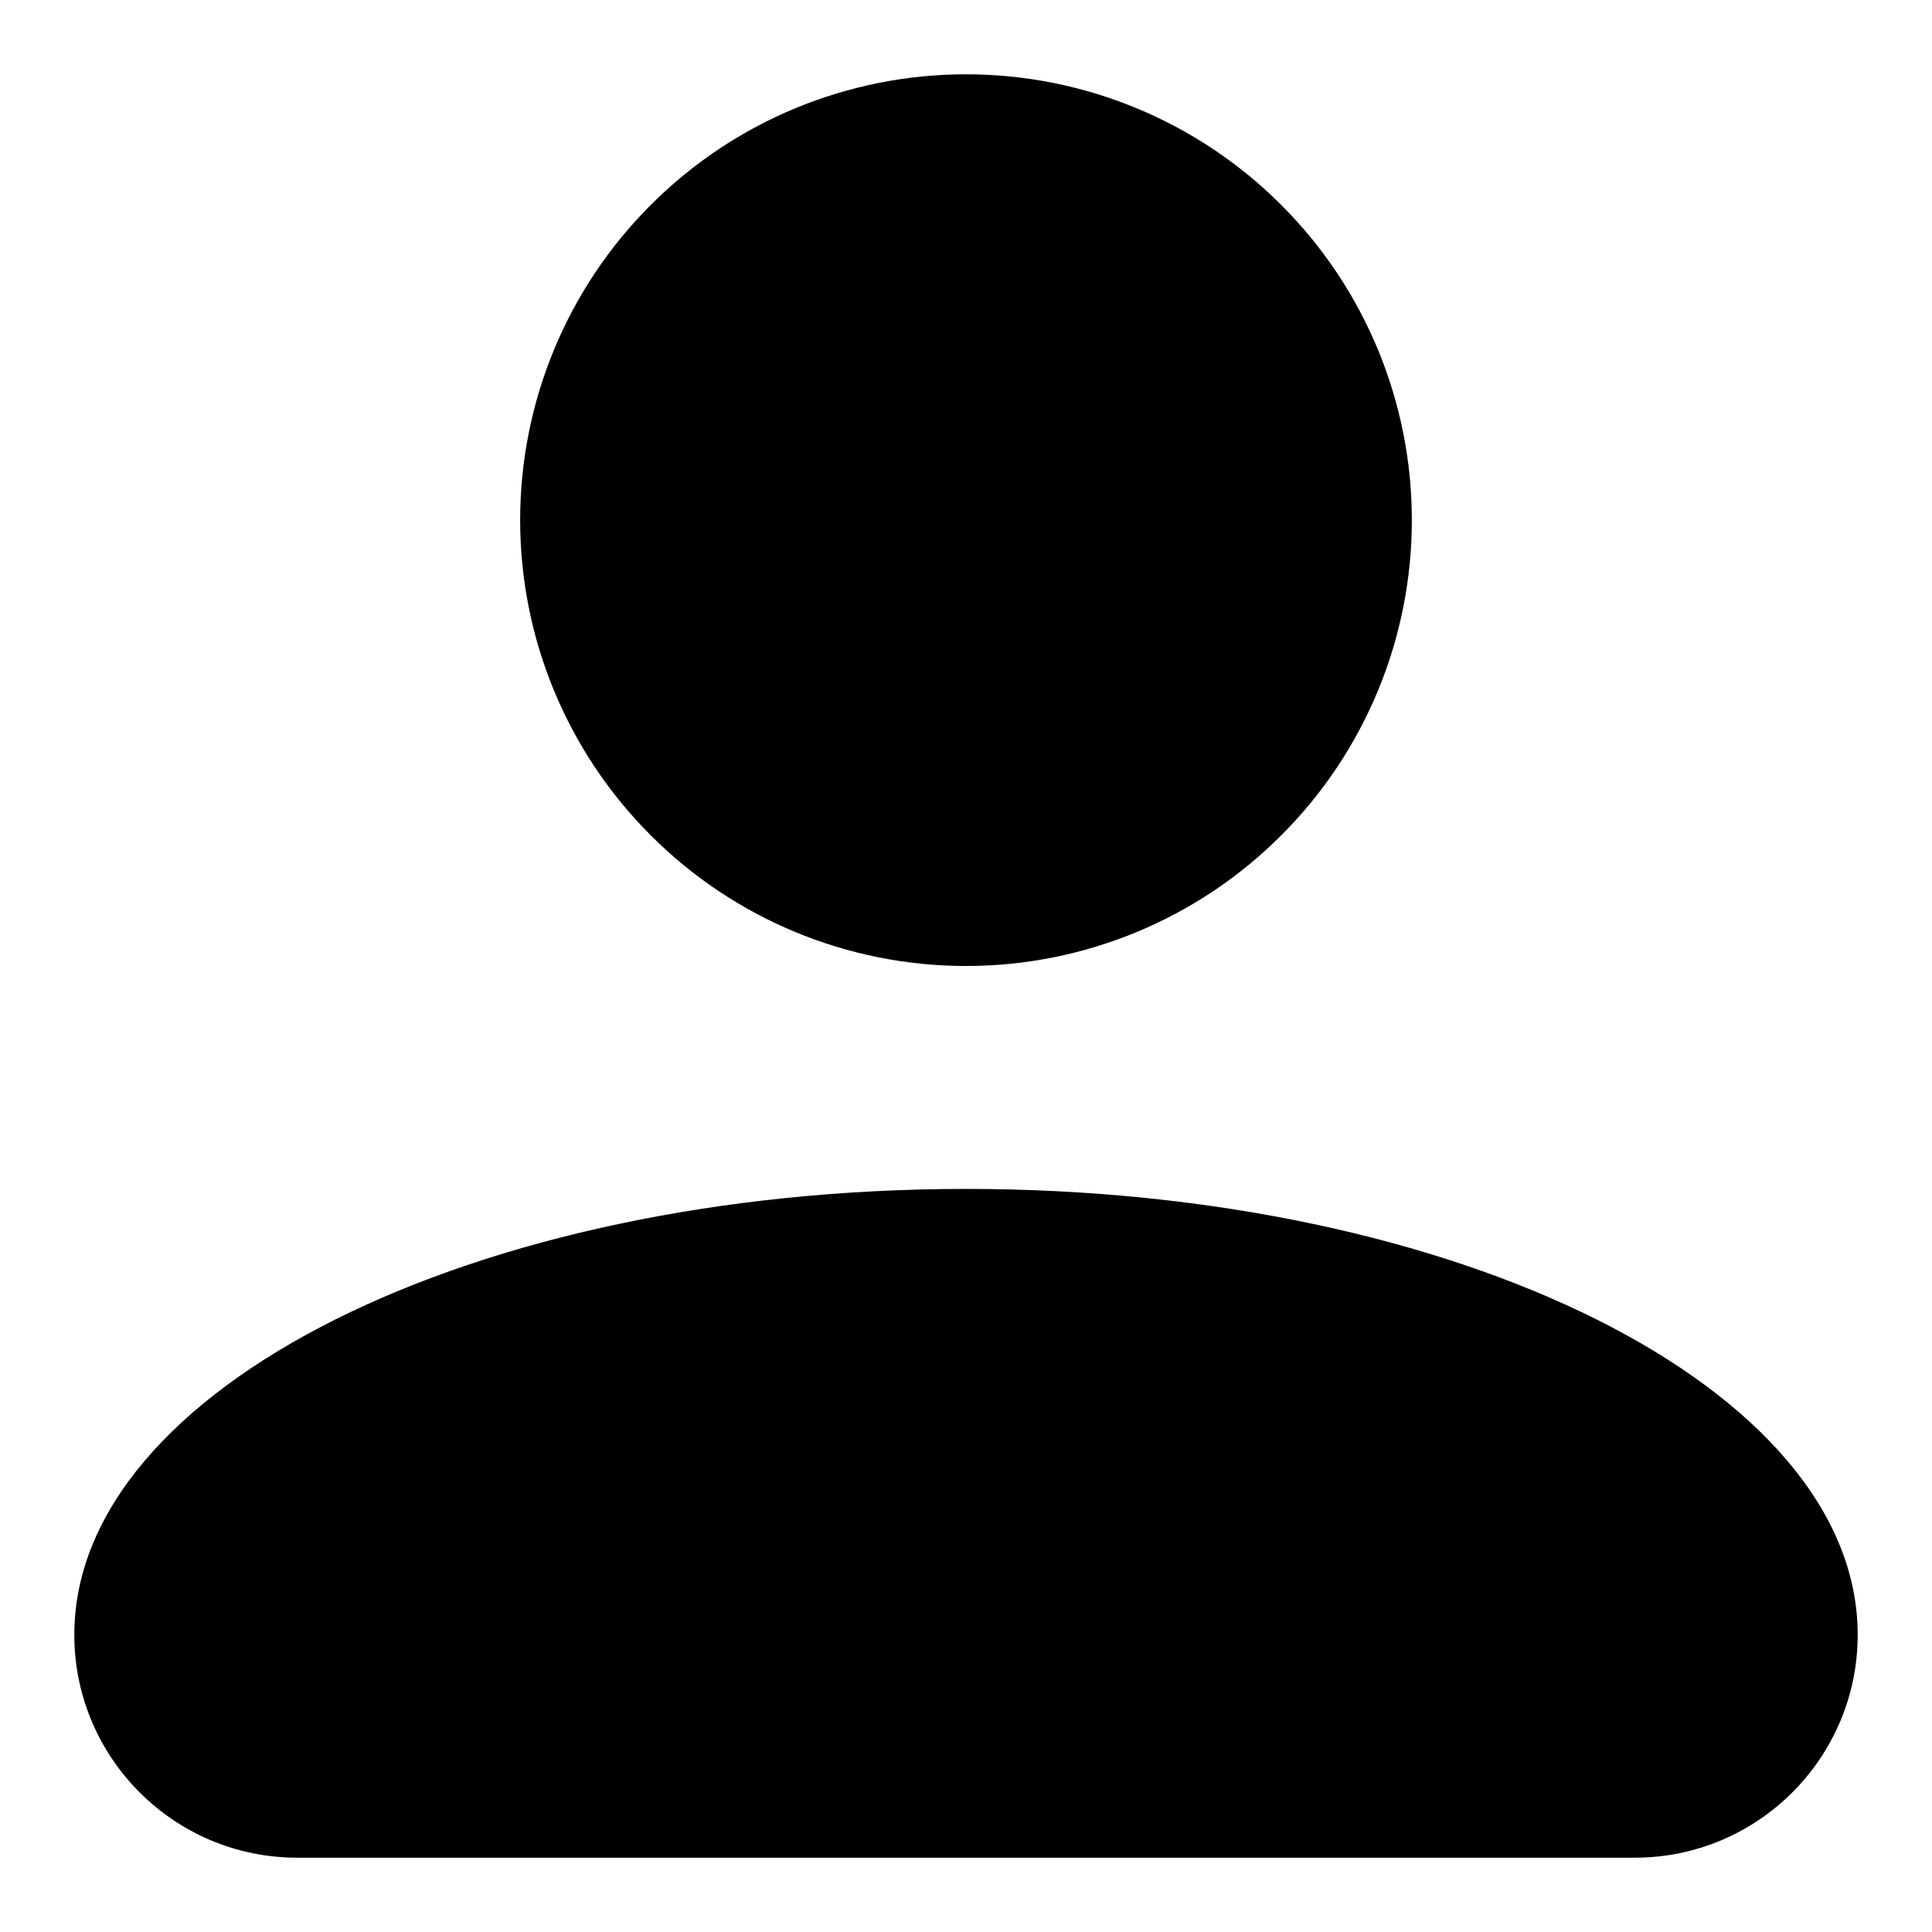 <svg width="13" height="13" viewBox="0 0 13 13" fill="none" xmlns="http://www.w3.org/2000/svg">
<path d="M6.5 0.5C7.296 0.5 8.059 0.816 8.621 1.379C9.184 1.941 9.5 2.704 9.5 3.5C9.5 4.296 9.184 5.059 8.621 5.621C8.059 6.184 7.296 6.5 6.5 6.5C5.704 6.5 4.941 6.184 4.379 5.621C3.816 5.059 3.5 4.296 3.5 3.5C3.5 2.704 3.816 1.941 4.379 1.379C4.941 0.816 5.704 0.5 6.5 0.5ZM6.5 8C9.815 8 12.5 9.342 12.5 11C12.5 11.828 11.828 12.5 11 12.5H2C1.172 12.5 0.5 11.828 0.5 11C0.5 9.342 3.185 8 6.5 8Z" fill="currentColor"/>
</svg>
